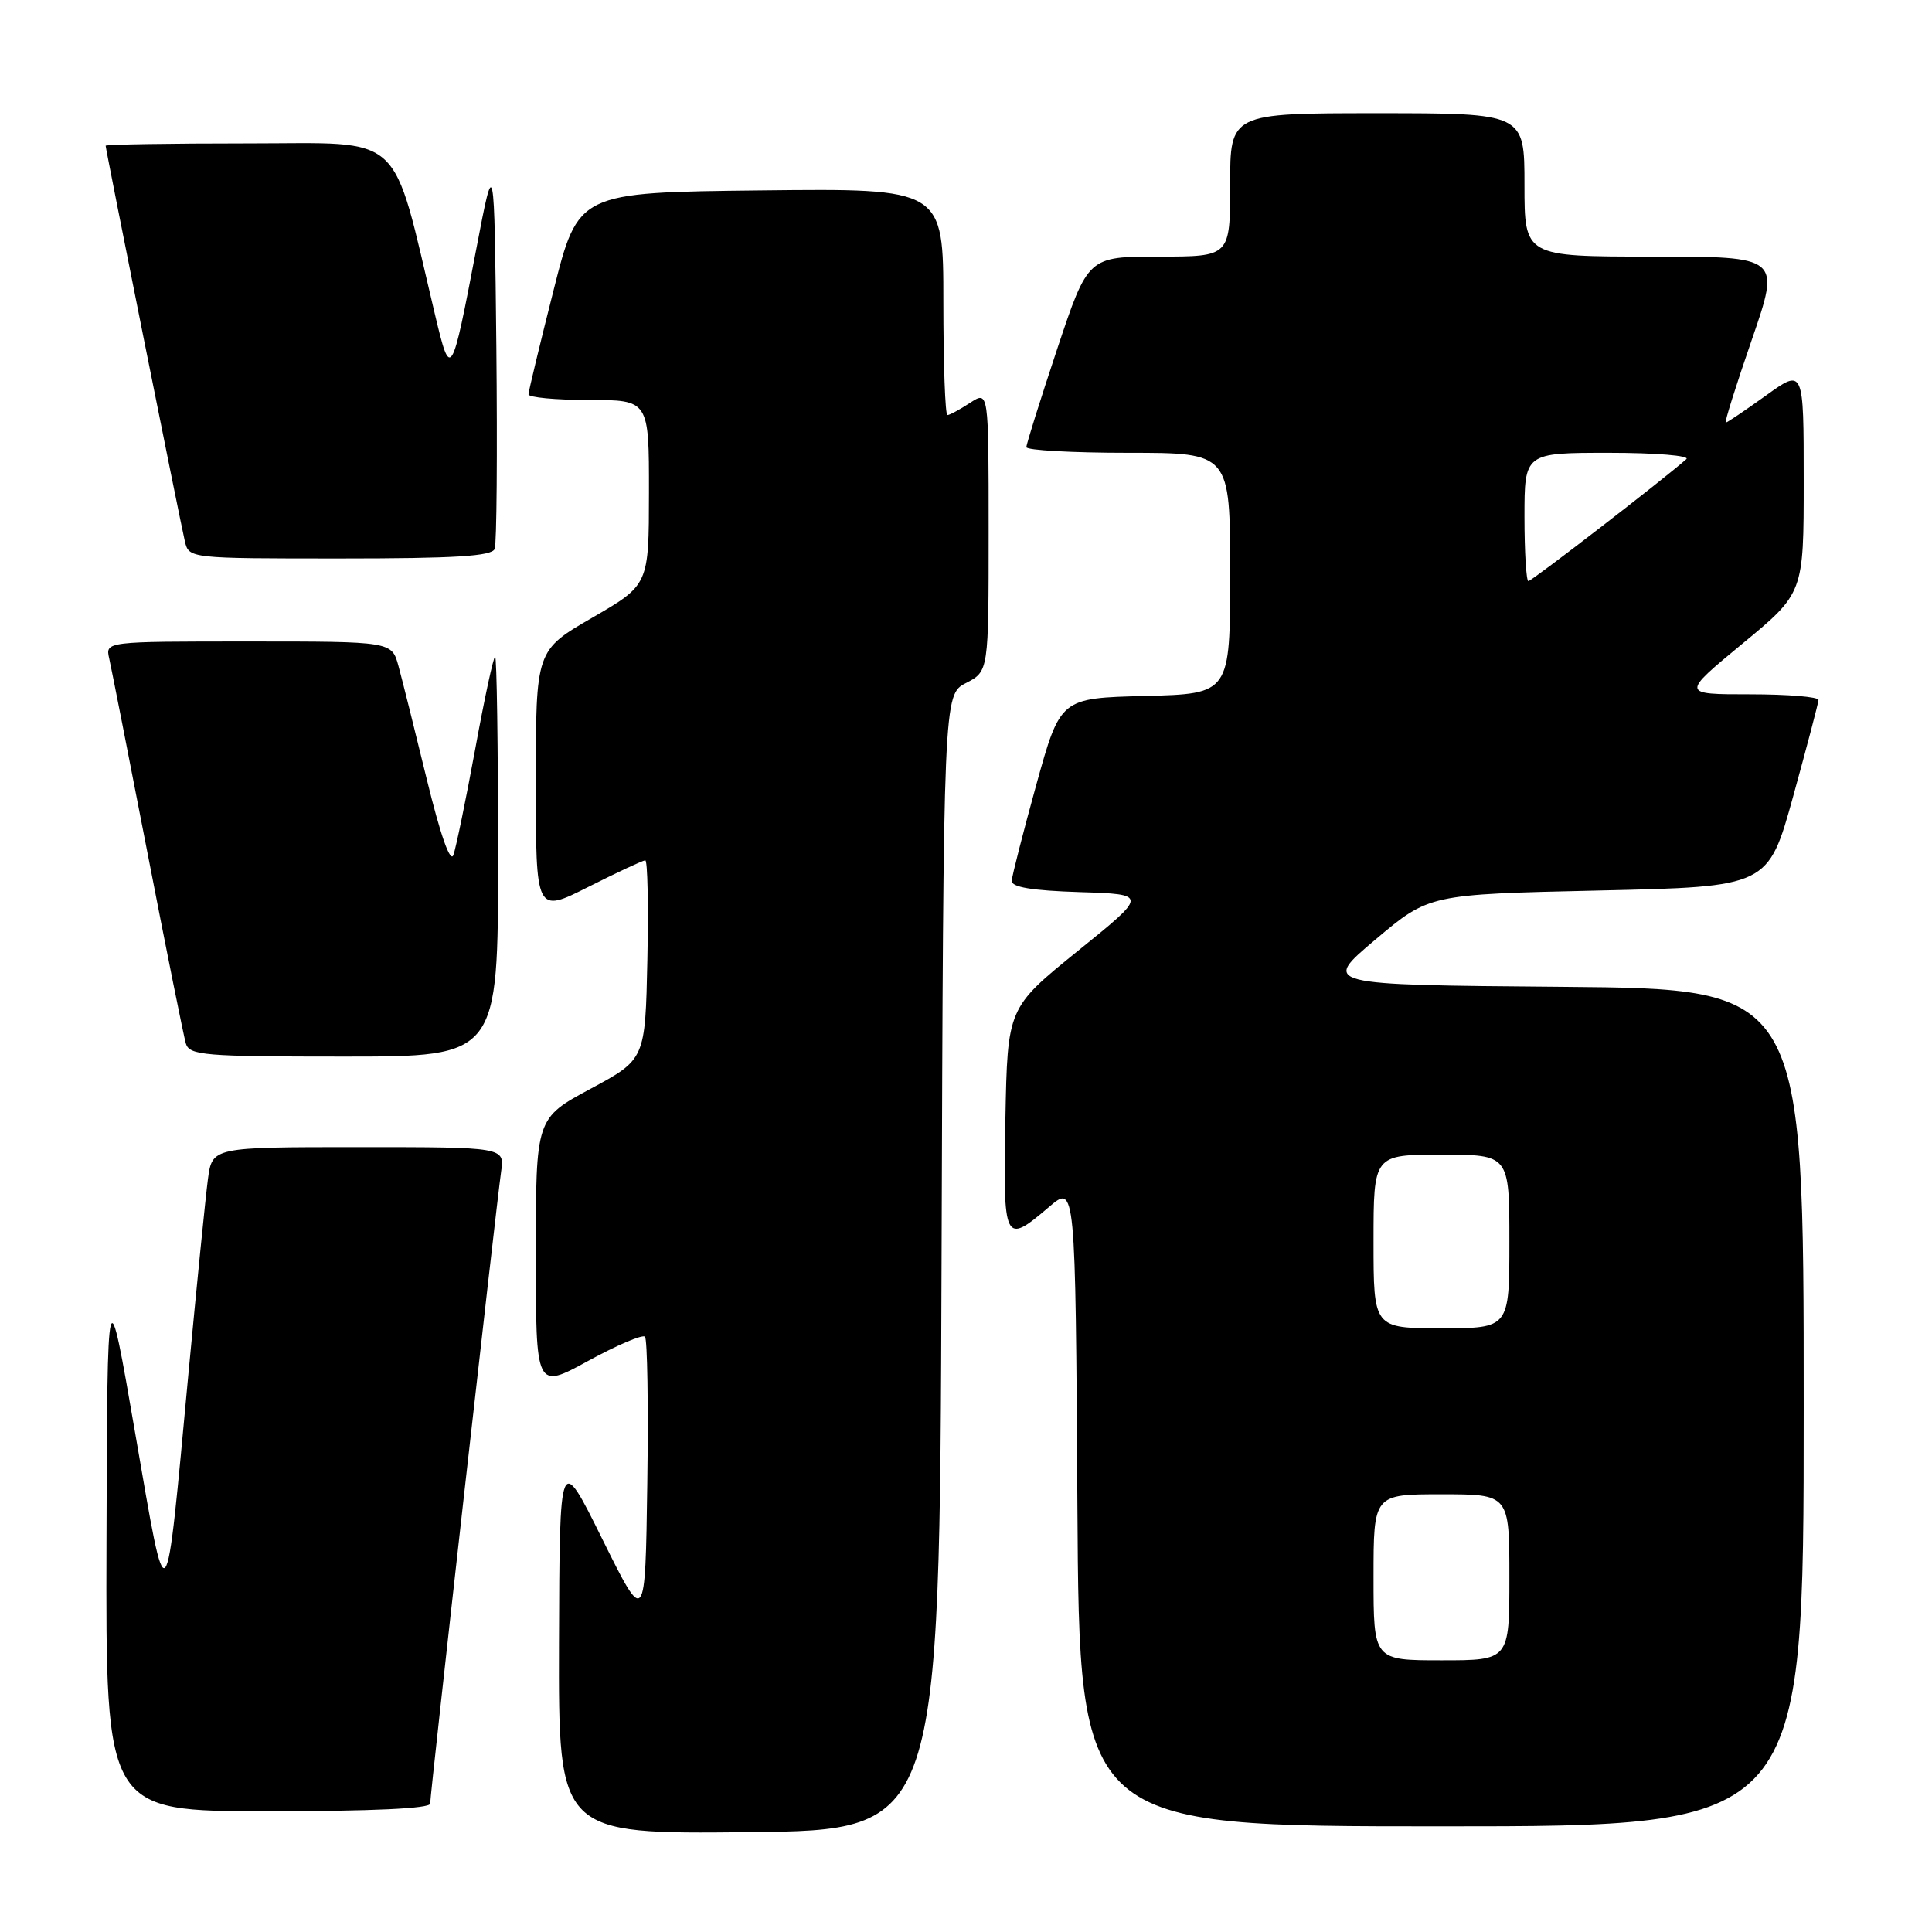<?xml version="1.0" encoding="UTF-8" standalone="no"?>
<!DOCTYPE svg PUBLIC "-//W3C//DTD SVG 1.1//EN" "http://www.w3.org/Graphics/SVG/1.1/DTD/svg11.dtd" >
<svg xmlns="http://www.w3.org/2000/svg" xmlns:xlink="http://www.w3.org/1999/xlink" version="1.1" viewBox="0 0 256 256">
 <g >
 <path fill="currentColor"
d=" M 124.76 167.27 C 125.01 92.04 125.01 92.04 128.01 90.50 C 131.00 88.95 131.00 88.95 131.00 70.36 C 131.00 51.77 131.00 51.77 128.54 53.38 C 127.18 54.27 125.83 55.00 125.54 55.00 C 125.24 55.00 125.00 48.24 125.00 39.98 C 125.00 24.96 125.00 24.96 100.81 25.23 C 76.62 25.50 76.62 25.50 73.34 38.50 C 71.53 45.65 70.04 51.84 70.03 52.25 C 70.01 52.66 73.60 53.00 78.00 53.00 C 86.00 53.00 86.00 53.00 85.99 65.25 C 85.98 77.50 85.98 77.50 78.49 81.84 C 71.00 86.17 71.00 86.17 71.00 103.60 C 71.00 121.03 71.00 121.03 77.98 117.51 C 81.81 115.58 85.20 114.00 85.50 114.00 C 85.81 114.00 85.93 119.93 85.78 127.19 C 85.50 140.37 85.50 140.37 78.25 144.27 C 71.00 148.17 71.00 148.17 71.00 166.14 C 71.00 184.12 71.00 184.12 77.93 180.33 C 81.75 178.24 85.13 176.80 85.46 177.12 C 85.78 177.45 85.92 186.19 85.77 196.56 C 85.50 215.41 85.50 215.41 79.82 203.96 C 74.15 192.50 74.15 192.50 74.07 217.77 C 74.00 243.03 74.00 243.03 99.25 242.77 C 124.50 242.50 124.50 242.50 124.76 167.27 Z  M 239.00 186.51 C 239.00 131.03 239.00 131.03 207.06 130.76 C 175.13 130.50 175.13 130.50 182.25 124.50 C 189.37 118.50 189.37 118.50 211.83 118.00 C 234.29 117.50 234.29 117.50 237.61 105.50 C 239.43 98.90 240.94 93.16 240.96 92.75 C 240.98 92.34 236.90 92.00 231.88 92.00 C 222.76 92.00 222.76 92.00 230.88 85.29 C 239.00 78.59 239.00 78.59 239.00 63.70 C 239.00 48.81 239.00 48.81 234.00 52.41 C 231.25 54.38 228.85 56.00 228.67 56.00 C 228.48 56.00 230.04 51.05 232.13 45.00 C 235.92 34.00 235.92 34.00 218.96 34.00 C 202.00 34.00 202.00 34.00 202.00 24.50 C 202.00 15.00 202.00 15.00 182.50 15.00 C 163.00 15.00 163.00 15.00 163.00 24.50 C 163.00 34.00 163.00 34.00 153.58 34.00 C 144.17 34.00 144.17 34.00 140.08 46.25 C 137.84 52.99 136.00 58.84 136.00 59.25 C 136.00 59.66 142.07 60.00 149.50 60.00 C 163.00 60.00 163.00 60.00 163.00 75.97 C 163.00 91.93 163.00 91.93 151.75 92.22 C 140.50 92.50 140.50 92.50 137.31 104.00 C 135.56 110.33 134.10 116.05 134.06 116.71 C 134.02 117.56 136.74 118.01 143.05 118.21 C 152.11 118.50 152.11 118.50 142.80 126.02 C 133.50 133.55 133.50 133.55 133.22 148.27 C 132.91 164.70 133.06 165.00 139.00 159.93 C 142.50 156.94 142.50 156.94 142.76 199.47 C 143.02 242.00 143.02 242.00 191.01 242.00 C 239.00 242.00 239.00 242.00 239.00 186.51 Z  M 57.00 238.99 C 57.00 237.72 65.77 159.66 66.40 155.25 C 66.87 152.00 66.87 152.00 47.50 152.00 C 28.12 152.00 28.12 152.00 27.55 156.25 C 27.24 158.59 26.08 170.18 24.97 182.00 C 21.88 215.10 22.21 214.74 17.93 190.00 C 14.22 168.50 14.22 168.50 14.11 204.25 C 14.00 240.00 14.00 240.00 35.50 240.00 C 49.32 240.00 57.00 239.64 57.00 238.99 Z  M 66.00 113.50 C 66.00 98.92 65.82 87.00 65.61 87.00 C 65.39 87.00 64.20 92.51 62.97 99.25 C 61.73 105.99 60.43 112.30 60.08 113.29 C 59.67 114.40 58.36 110.66 56.56 103.29 C 54.98 96.80 53.29 90.04 52.80 88.25 C 51.91 85.00 51.91 85.00 32.93 85.00 C 13.96 85.00 13.96 85.00 14.47 87.25 C 14.75 88.49 17.03 100.07 19.54 113.00 C 22.05 125.93 24.34 137.29 24.62 138.25 C 25.09 139.84 26.97 140.00 45.57 140.00 C 66.00 140.00 66.00 140.00 66.00 113.50 Z  M 65.55 72.73 C 65.82 72.04 65.91 60.00 65.77 45.98 C 65.50 20.50 65.50 20.50 63.11 33.00 C 59.83 50.19 59.71 50.37 57.67 41.81 C 51.78 17.06 53.89 19.00 32.89 19.00 C 22.50 19.00 14.00 19.14 14.00 19.31 C 14.00 19.79 23.90 69.22 24.50 71.75 C 25.04 73.99 25.12 74.00 45.05 74.00 C 60.28 74.00 65.18 73.70 65.55 72.73 Z  M 182.00 209.00 C 182.00 198.00 182.00 198.00 191.00 198.00 C 200.00 198.00 200.00 198.00 200.00 209.00 C 200.00 220.00 200.00 220.00 191.00 220.00 C 182.00 220.00 182.00 220.00 182.00 209.00 Z  M 182.00 164.50 C 182.00 153.00 182.00 153.00 191.00 153.00 C 200.00 153.00 200.00 153.00 200.00 164.50 C 200.00 176.00 200.00 176.00 191.00 176.00 C 182.00 176.00 182.00 176.00 182.00 164.50 Z  M 202.00 68.50 C 202.00 60.00 202.00 60.00 213.20 60.00 C 219.37 60.00 223.97 60.38 223.45 60.84 C 220.52 63.45 202.96 77.00 202.52 77.00 C 202.24 77.00 202.00 73.17 202.00 68.50 Z "/>
</g>
</svg>